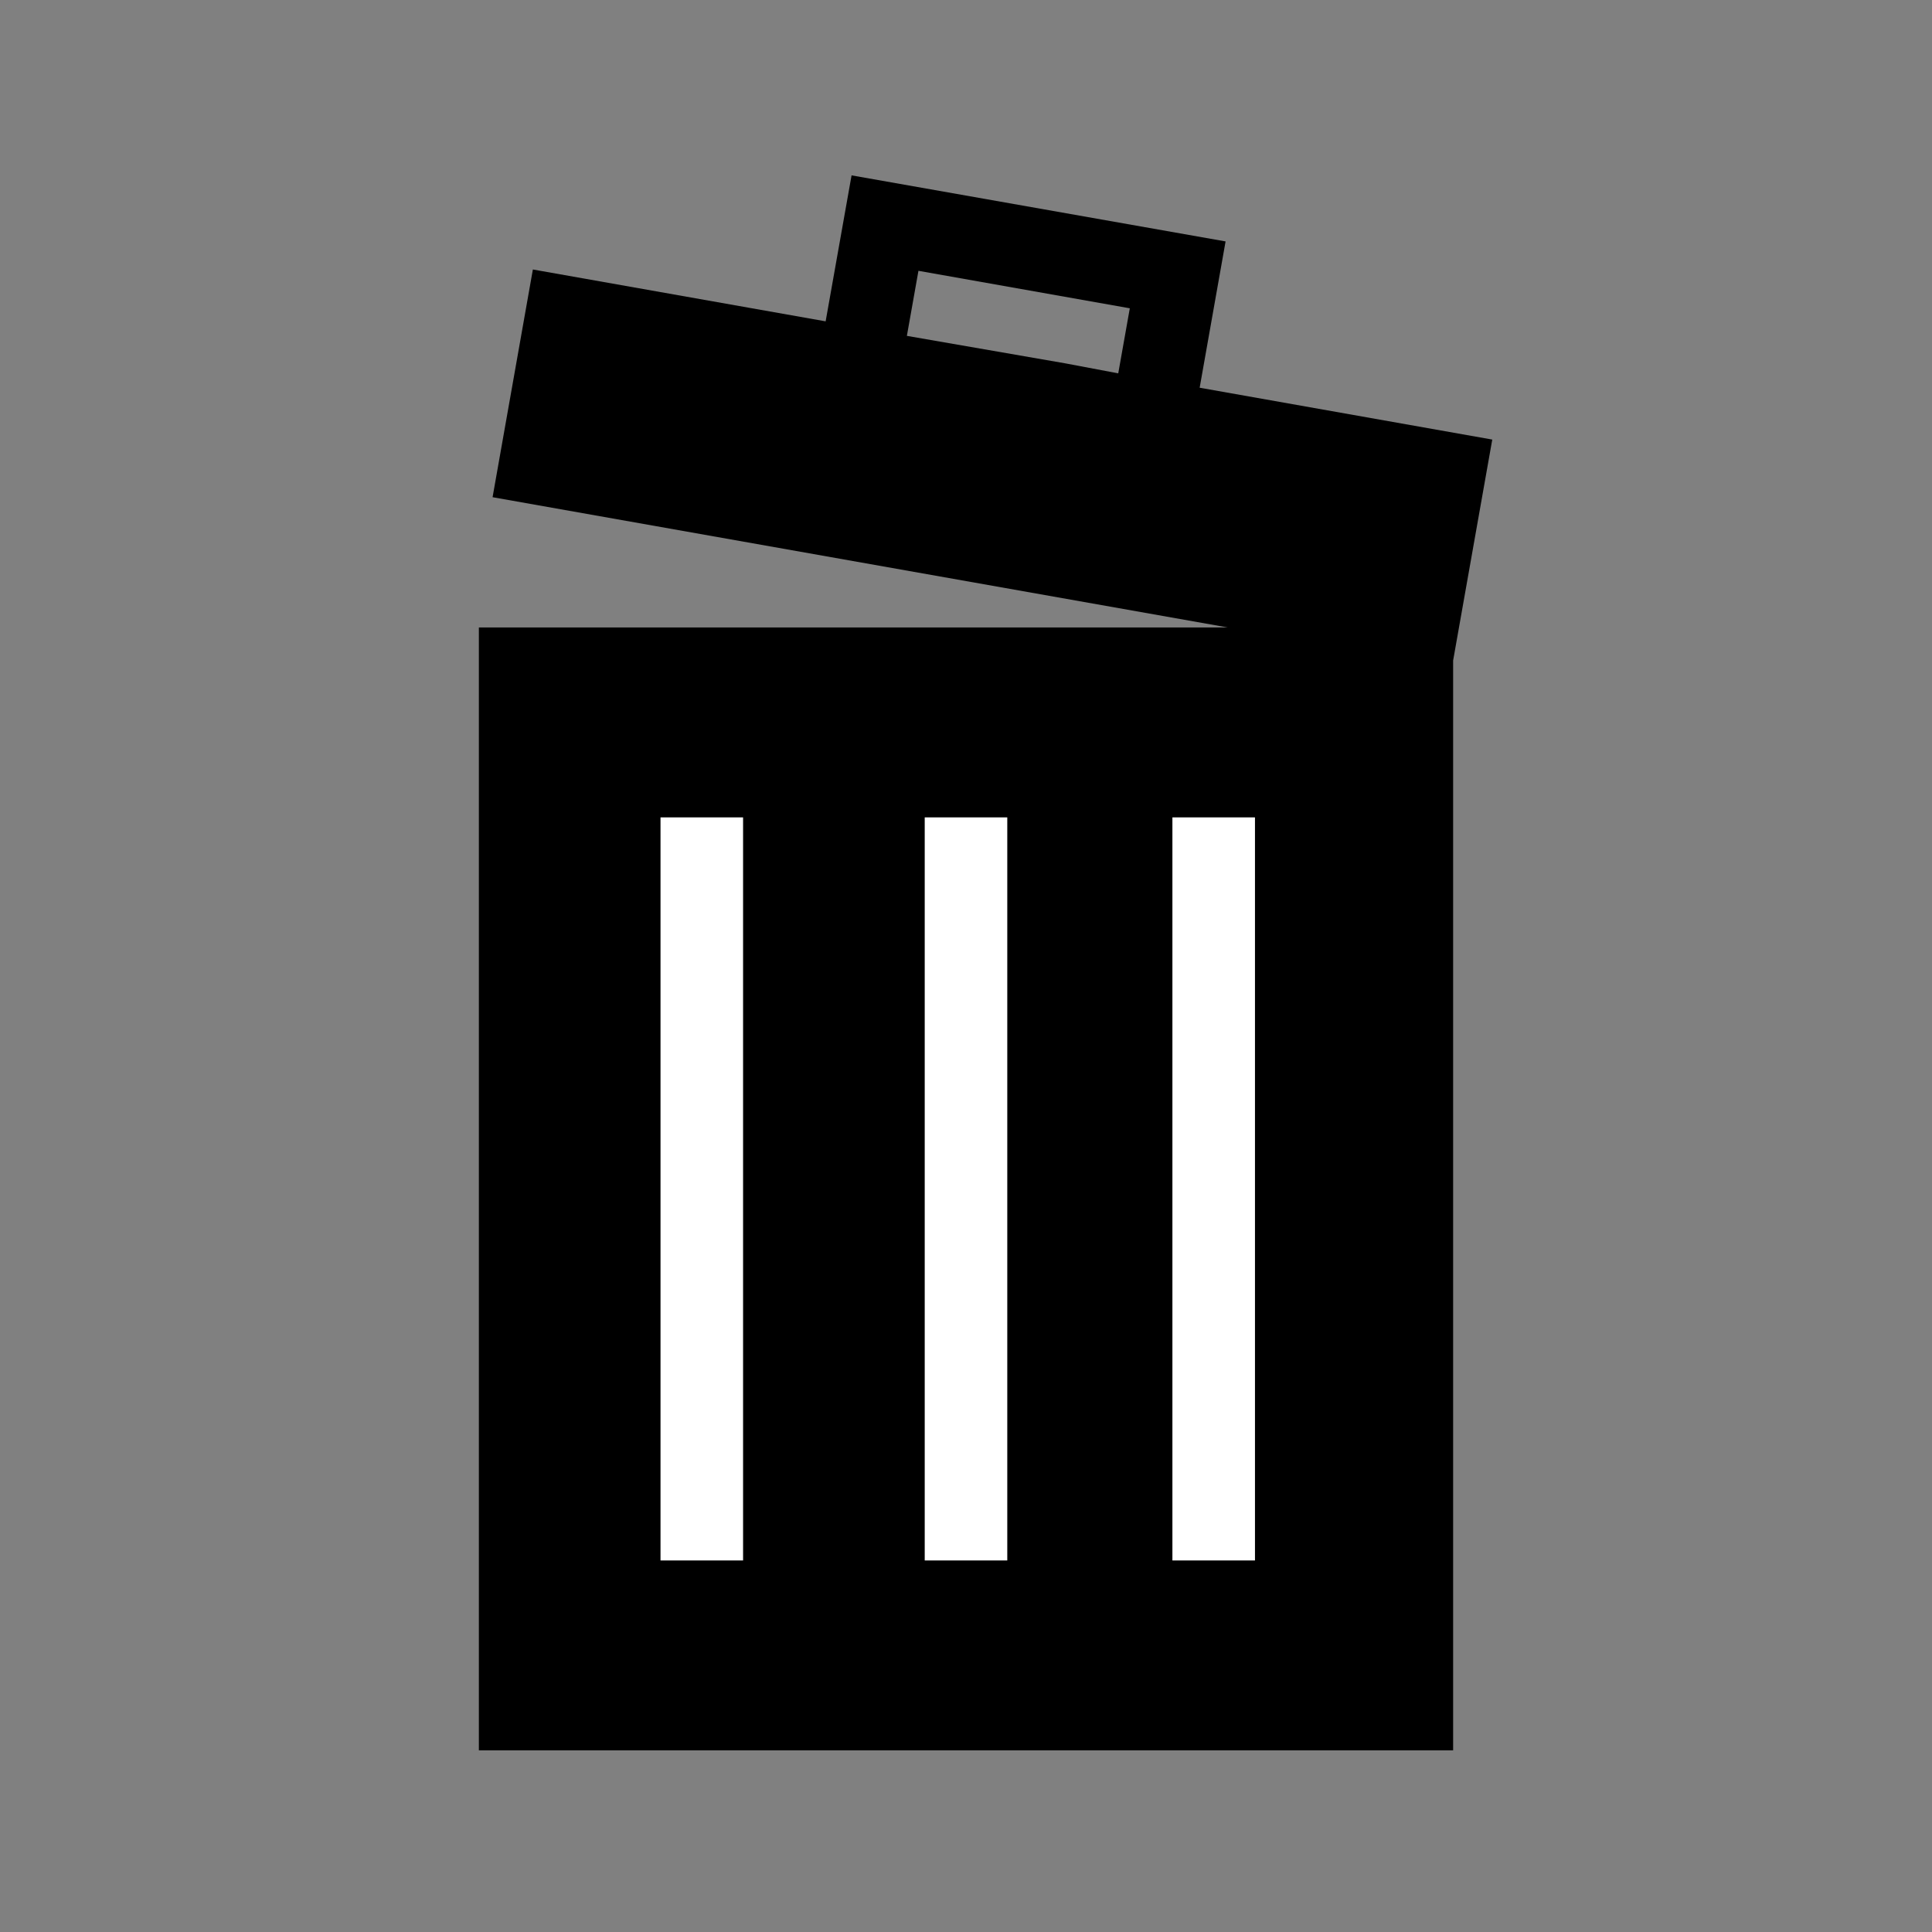 <svg id="Layer_1" data-name="Layer 1" xmlns="http://www.w3.org/2000/svg" viewBox="0 0 117 117"><rect x="0" y="0" width="117" height="117" fill="#808080" stroke="none"/><defs><style>.cls-1{fill:#fff;}</style></defs><title>trash_alt</title><path d="M90.37,26.62,72.65,23.48l1.57-8.86-22.65-4L50,19.46,32.27,16.32,29.83,30.11,74.36,38H29v68H88V40ZM54.92,20.34l.7-3.94,12.8,2.27-.7,3.94L64.49,22Z"/><rect class="cls-1" x="40" y="49.5" width="5" height="45"/><rect class="cls-1" x="56" y="49.5" width="5" height="45"/><rect class="cls-1" x="71" y="49.5" width="5" height="45"/></svg>